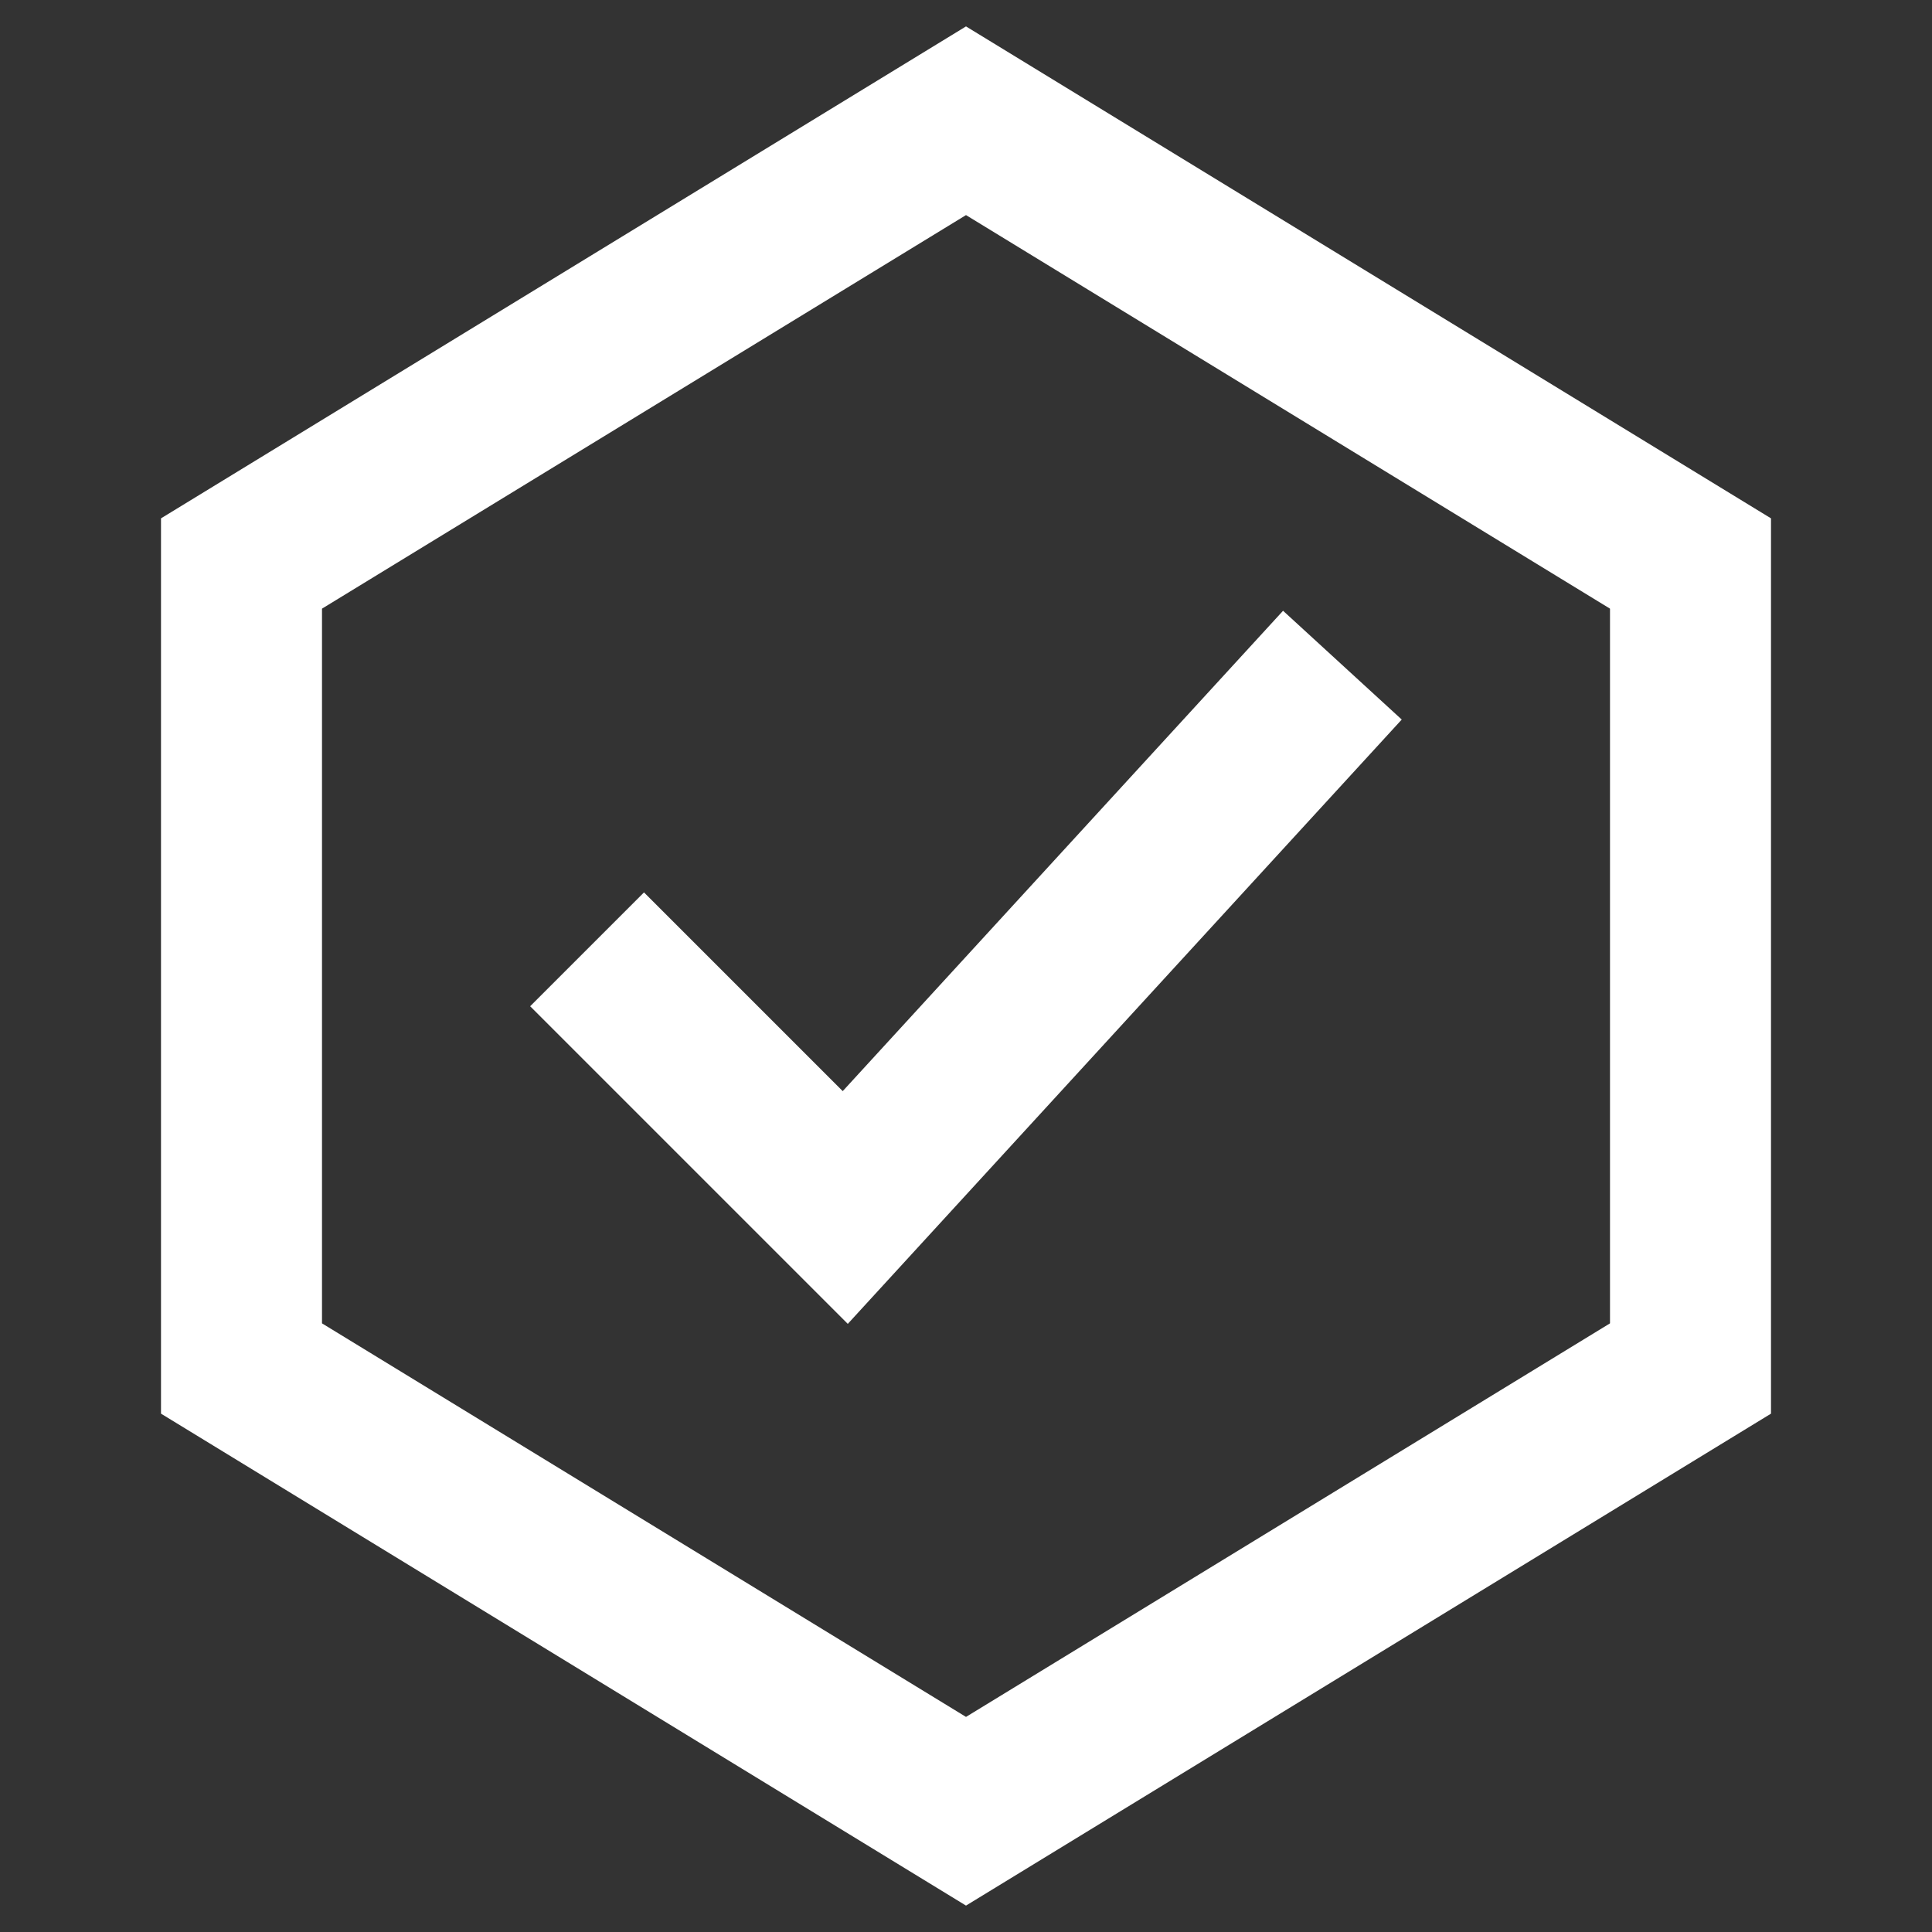 <svg xmlns="http://www.w3.org/2000/svg" height="24" width="24" viewBox="0 0 24 24"><rect x="0" y="0" width="24" height="24" fill="#333333" stroke="none"/><title>hexagon check</title><g stroke-linecap="square" stroke-miterlimit="10" fill="#ffffff" stroke-linejoin="miter" class="nc-icon-wrapper"><polyline points="8 12.5 10.5 15 16 9" fill="none" stroke="#ffffff" stroke-width="2" data-color="color-2"></polyline><polygon points="21 17 12 22.5 3 17 3 7 12 1.5 21 7 21 17" fill="none" stroke="#ffffff" stroke-width="2"></polygon></g></svg>